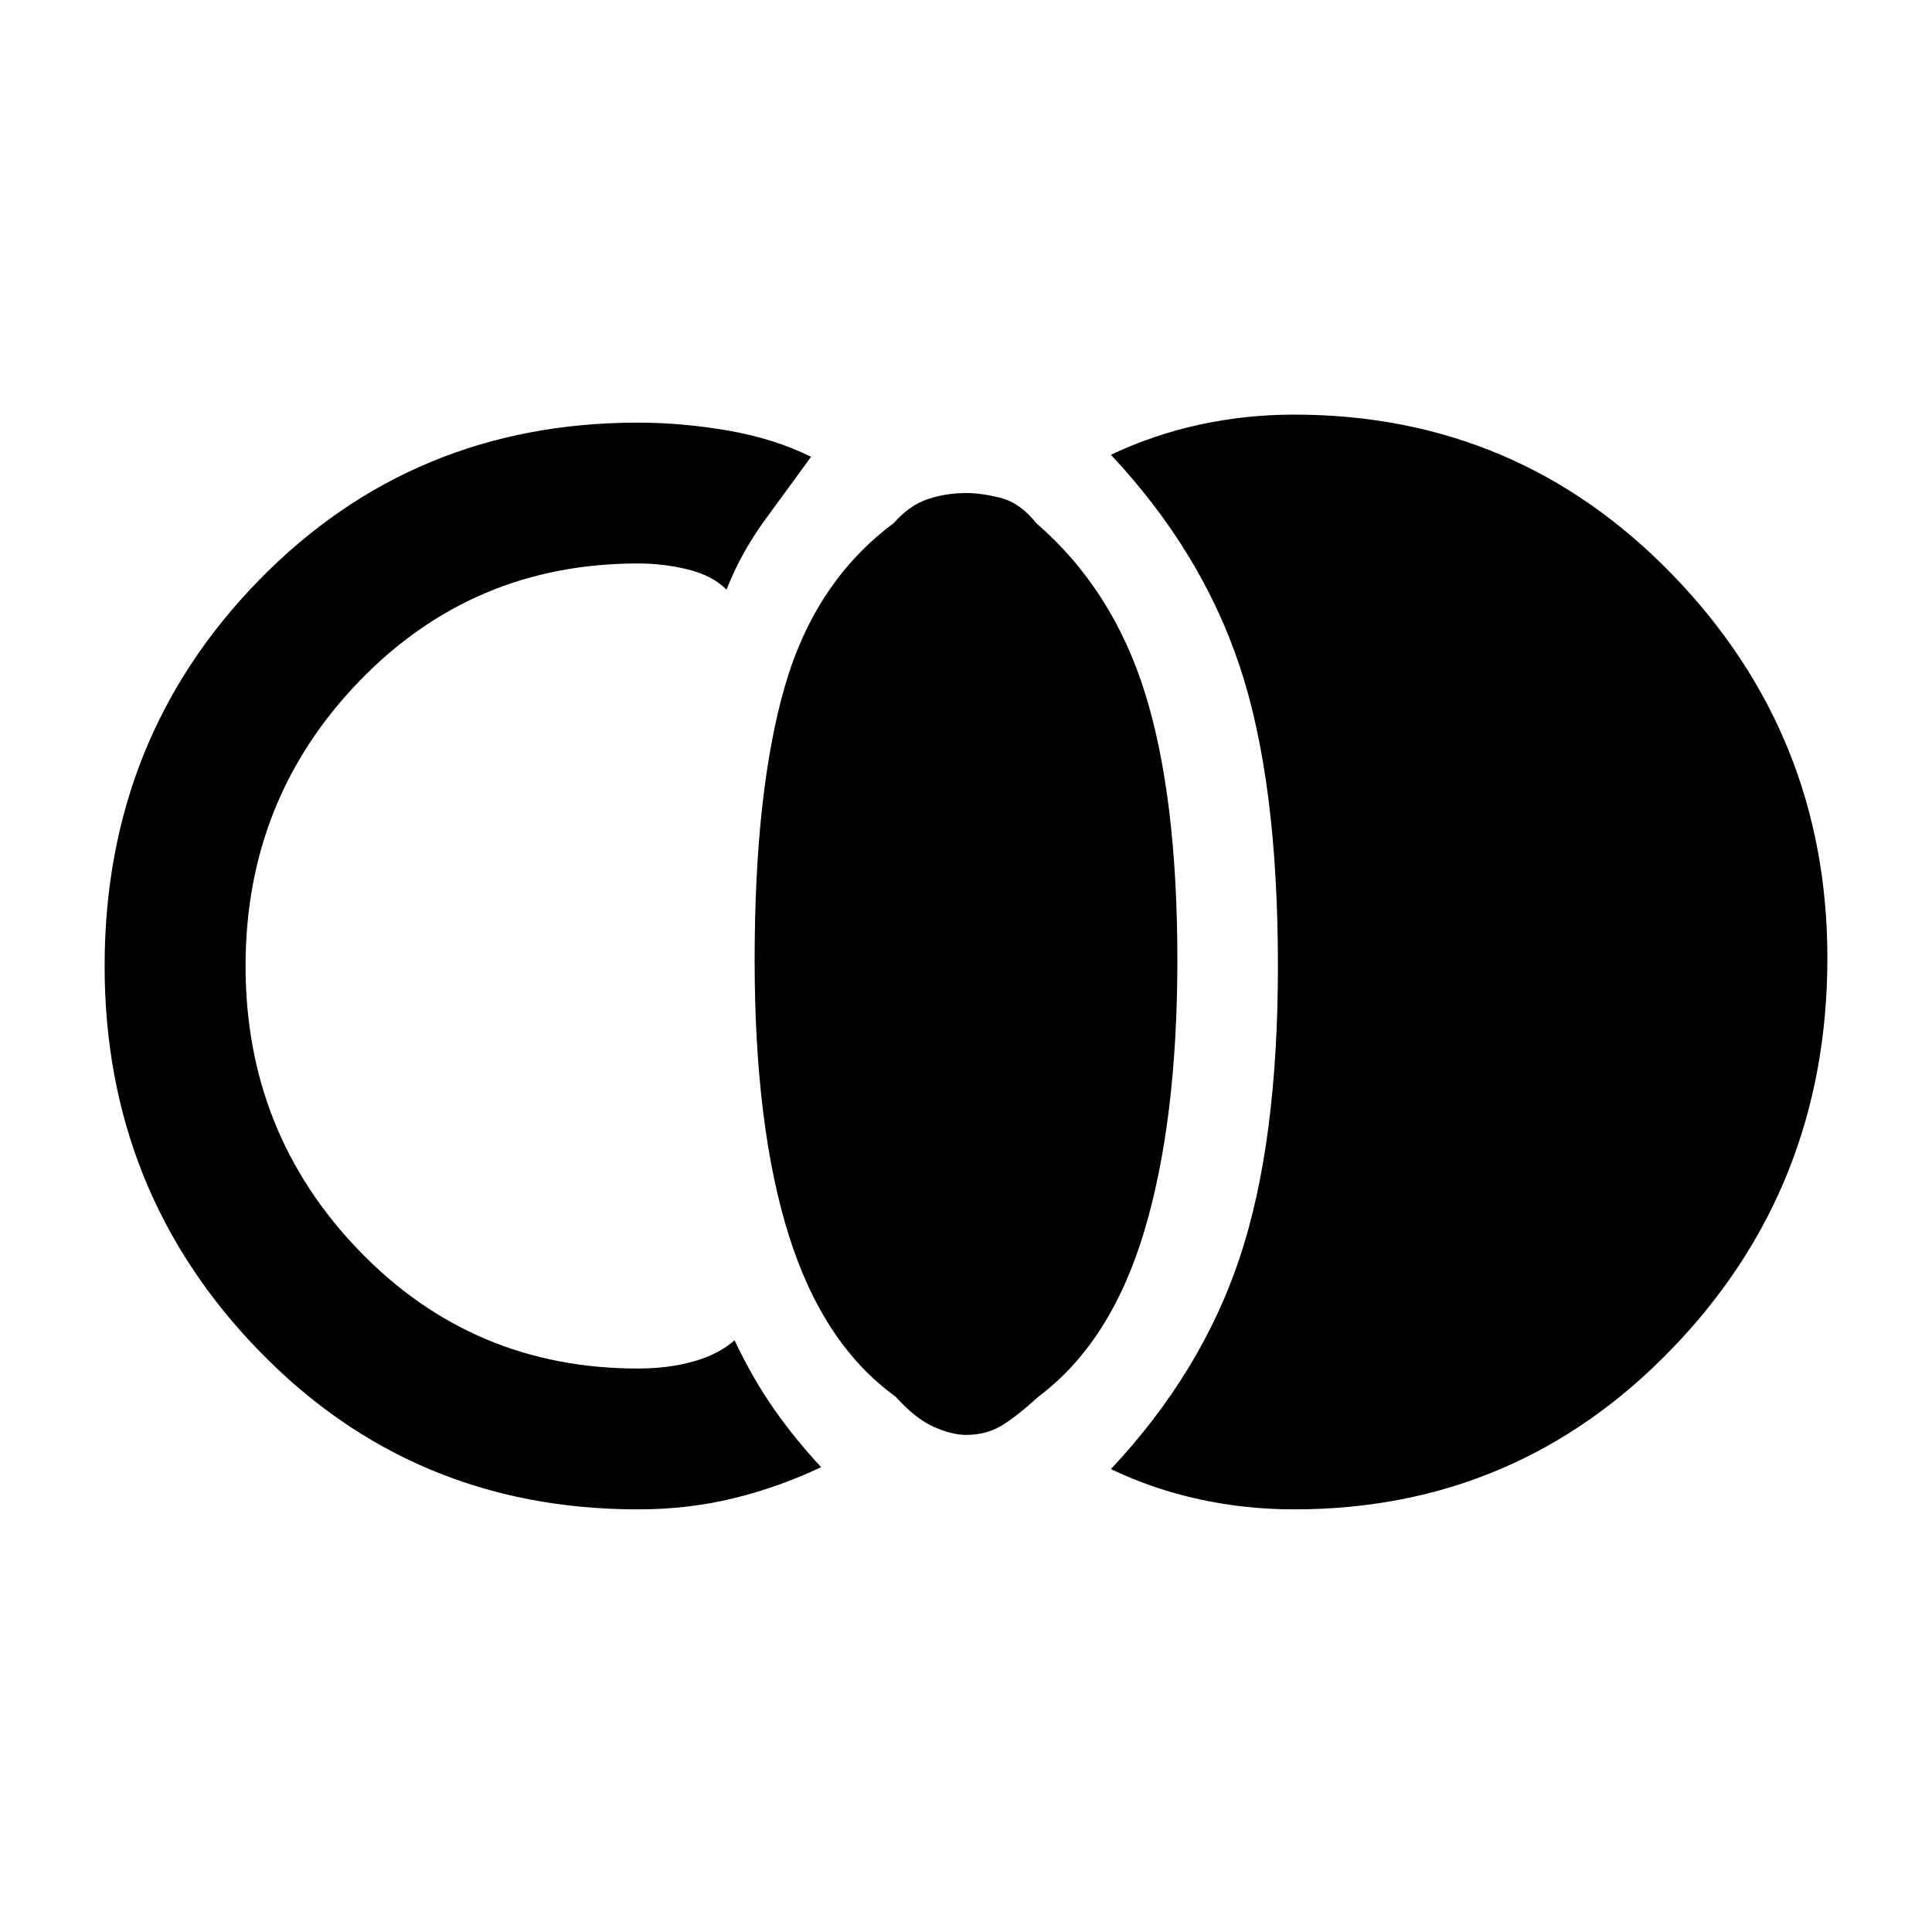 <svg xmlns="http://www.w3.org/2000/svg" height="20" width="20"><path d="M10 14.854q-.146 0-.333-.083-.188-.083-.396-.313-.75-.541-1.104-1.666-.355-1.125-.355-2.854 0-1.75.313-2.834.313-1.083 1.125-1.687.167-.188.354-.25.188-.063.396-.063.167 0 .365.052.197.052.364.261.792.687 1.125 1.76.334 1.073.334 2.761 0 1.666-.344 2.812t-1.094 1.708q-.229.209-.385.302-.157.094-.365.094Zm-3.396.771q-2.333 0-3.927-1.646Q1.083 12.333 1.083 10q0-2.354 1.594-3.99 1.594-1.635 3.927-1.635.458 0 .938.083.479.084.854.271l-.479.656q-.25.344-.396.719-.146-.146-.396-.208-.25-.063-.521-.063-1.708 0-2.885 1.219Q2.542 8.271 2.542 10q0 1.729 1.177 2.948 1.177 1.219 2.885 1.219.313 0 .573-.073.261-.073.427-.219.188.396.406.708.219.313.49.605-.438.208-.906.322-.469.115-.99.115Zm6.792 0q-.5 0-.979-.104t-.917-.313q.938-1 1.333-2.187.396-1.188.396-3.021 0-1.917-.396-3.104-.395-1.188-1.333-2.188.438-.208.917-.312.479-.104.979-.104 2.312 0 3.916 1.656 1.605 1.656 1.605 3.969 0 2.375-1.605 4.041-1.604 1.667-3.916 1.667Z"/></svg>